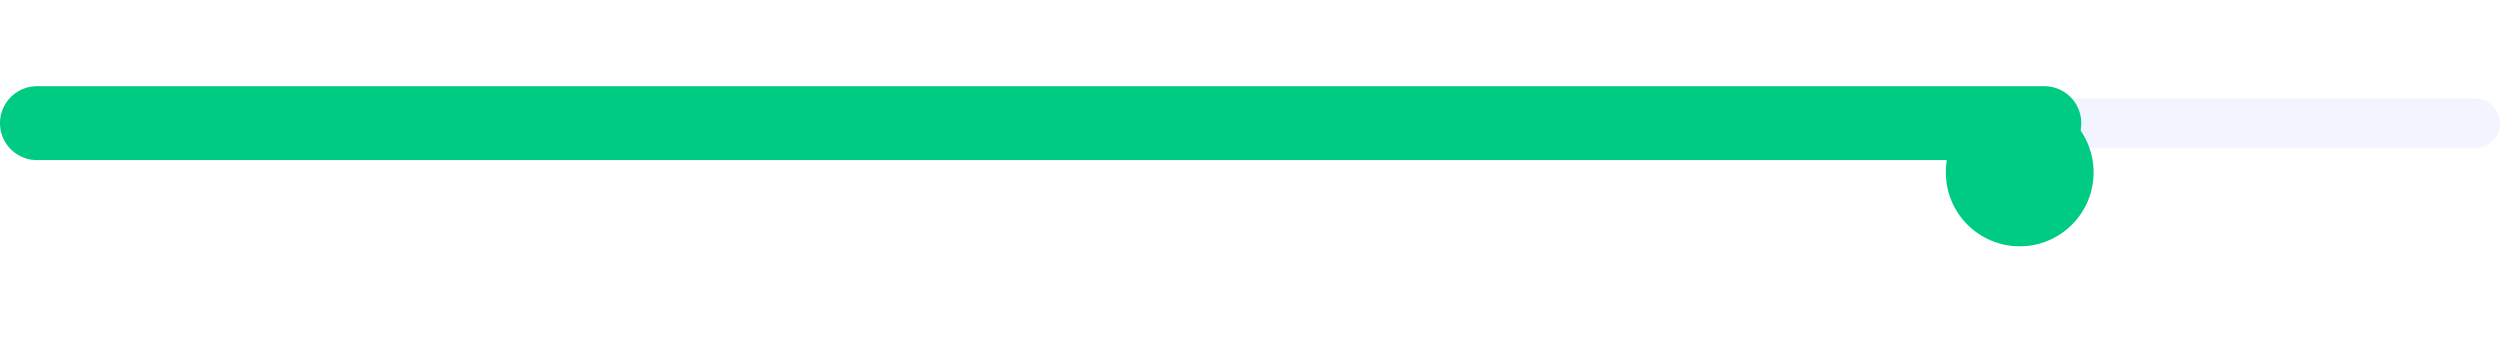 <svg width="203" height="28" viewBox="0 0 203 28" fill="none" xmlns="http://www.w3.org/2000/svg">
<path d="M3 10L201 10" stroke="#F2F5FF" stroke-width="4" stroke-linecap="round"/>
<path d="M3 10L166 10" stroke="#00CB82" stroke-width="6" stroke-linecap="round"/>
<g filter="url(#filter0_d_9281_6391)">
<circle cx="164" cy="10" r="6" fill="#00CB82"/>
</g>
<defs>
<filter id="filter0_d_9281_6391" x="150" y="0" width="28" height="28" filterUnits="userSpaceOnUse" color-interpolation-filters="sRGB">
<feFlood flood-opacity="0" result="BackgroundImageFix"/>
<feColorMatrix in="SourceAlpha" type="matrix" values="0 0 0 0 0 0 0 0 0 0 0 0 0 0 0 0 0 0 127 0" result="hardAlpha"/>
<feOffset dy="4"/>
<feGaussianBlur stdDeviation="4"/>
<feComposite in2="hardAlpha" operator="out"/>
<feColorMatrix type="matrix" values="0 0 0 0 0.016 0 0 0 0 0.792 0 0 0 0 0.514 0 0 0 0.2 0"/>
<feBlend mode="normal" in2="BackgroundImageFix" result="effect1_dropShadow_9281_6391"/>
<feBlend mode="normal" in="SourceGraphic" in2="effect1_dropShadow_9281_6391" result="shape"/>
</filter>
</defs>
</svg>
